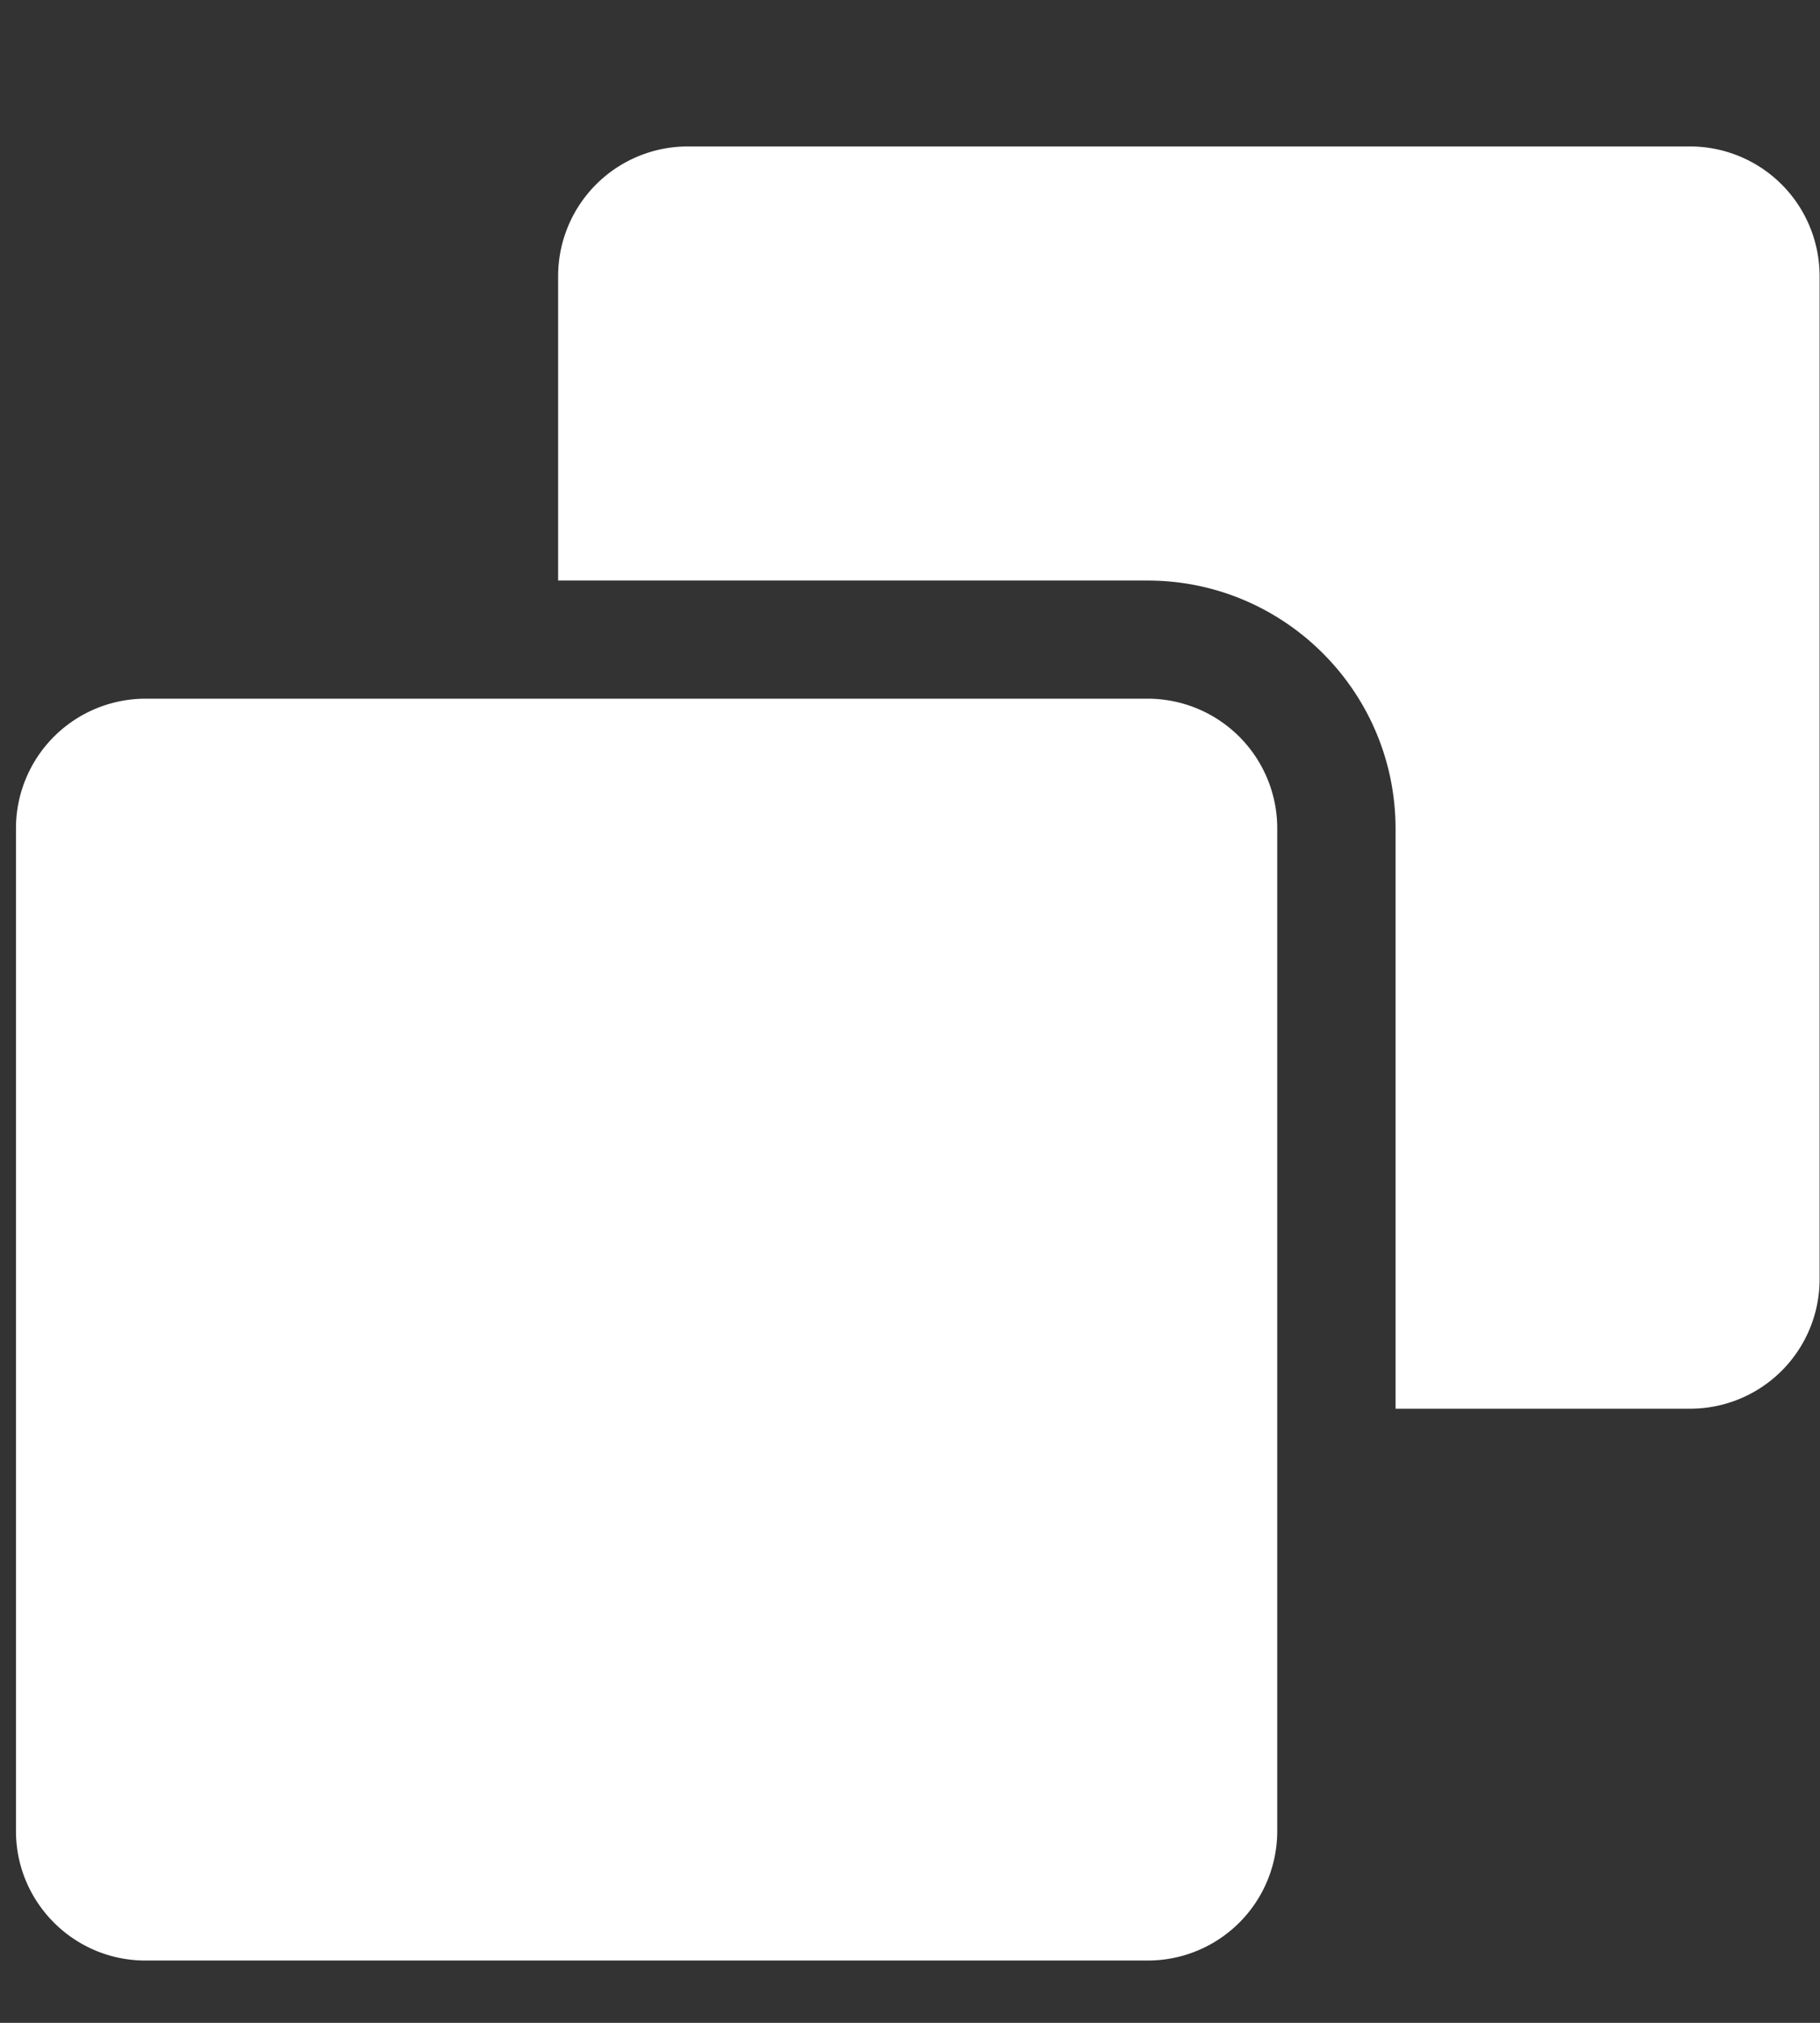 <svg width="9" height="10" fill="none" xmlns="http://www.w3.org/2000/svg"><rect width="100%" height="100%" fill="#333333" stroke="none"/><path d="M8.358.724H3.4a.641.641 0 0 0-.64.641V2.87h2.915c.676 0 1.226.55 1.226 1.226v2.868h1.457a.64.64 0 0 0 .64-.64v-4.96a.641.641 0 0 0-.64-.64Z" fill="#fff"/><path d="M5.676 3.454H.719a.641.641 0 0 0-.64.64v4.958c0 .353.287.64.64.64h4.957a.64.64 0 0 0 .64-.64V4.095a.641.641 0 0 0-.64-.641Z" fill="#fff"/></svg>
